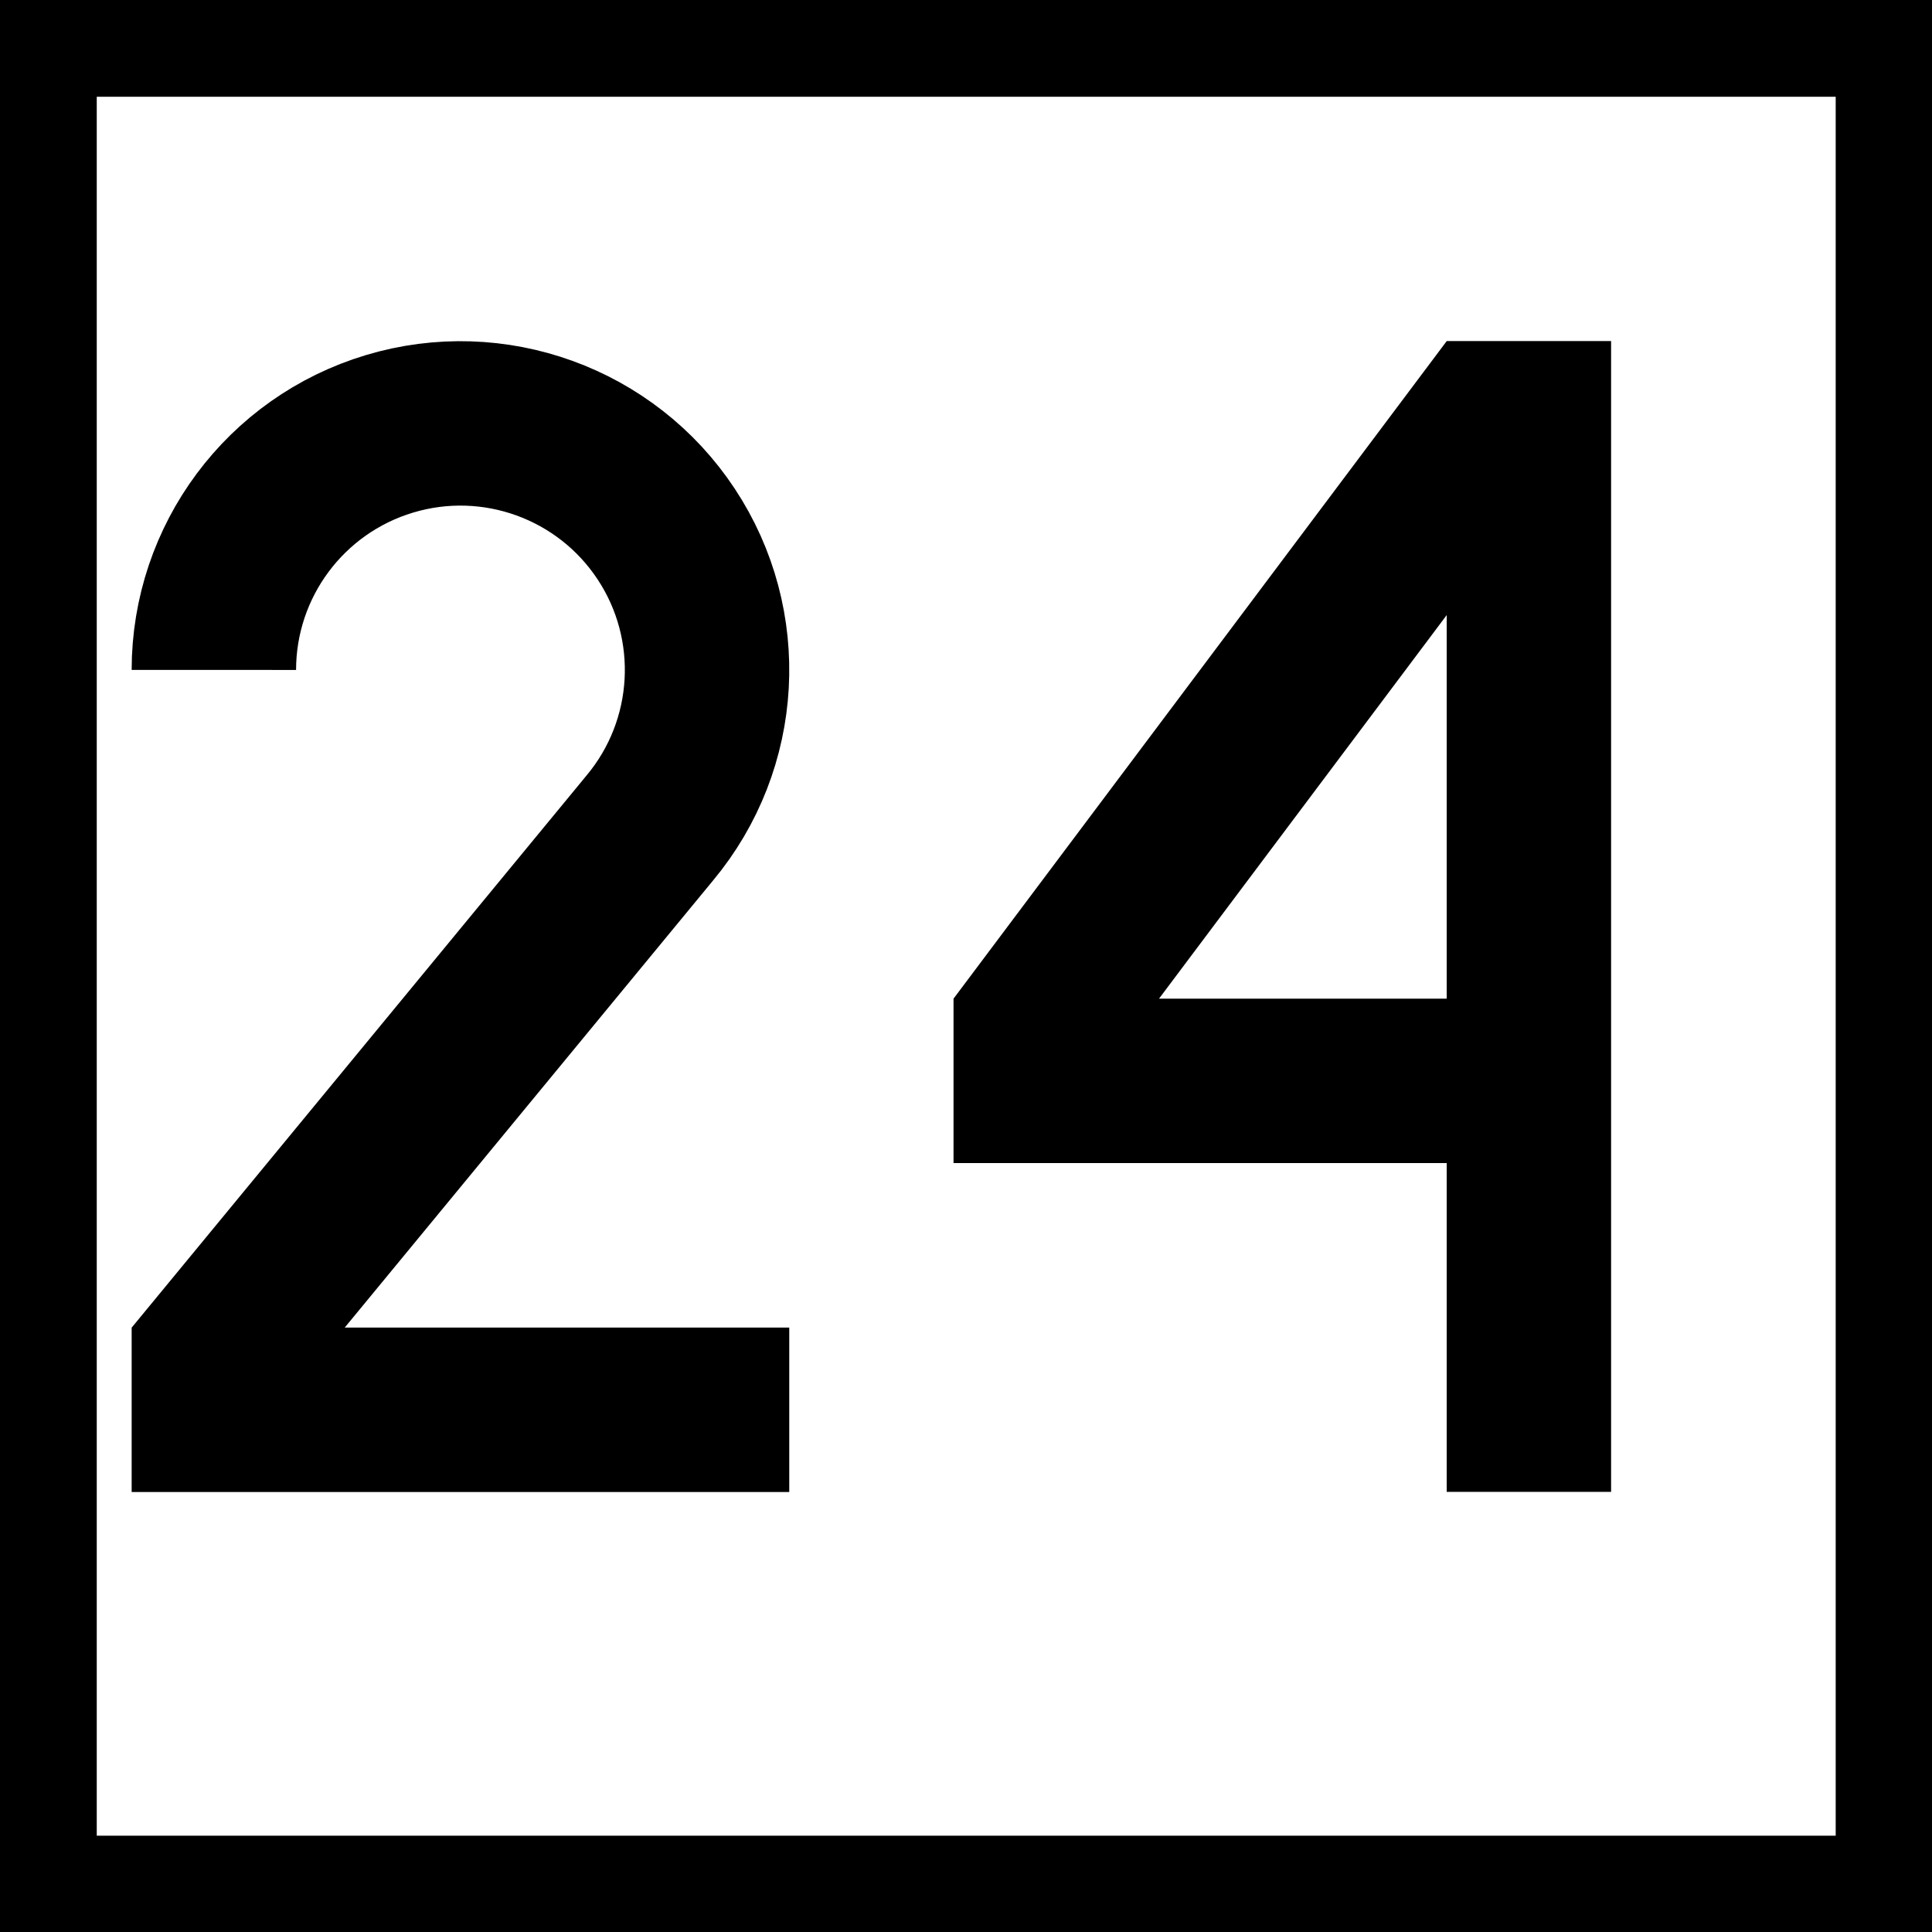 <?xml version="1.0" encoding="UTF-8" standalone="no"?>
<!-- Created with Inkscape (http://www.inkscape.org/) -->

<svg
   width="16"
   height="16"
   viewBox="0 0 4.233 4.233"
   version="1.1"
   id="svg1"
   xmlns="http://www.w3.org/2000/svg"
   xmlns:svg="http://www.w3.org/2000/svg">
  <defs
     id="defs1" />
  <g
     id="layer1">
    <rect
       style="fill:#000000;stroke:none;stroke-width:10.583;stroke-miterlimit:5"
       id="rect2"
       width="4.233"
       height="4.233"
       x="0"
       y="0" />
    <rect
       style="fill:#ffffff;stroke:none;stroke-width:10.583;stroke-miterlimit:5"
       id="rect6"
       width="3.81"
       height="3.81"
       x="0.212"
       y="0.212" />
    <g
       id="layer2"
       transform="matrix(0.008,0,0,0.008,-1.693,0.127)">
      <g
         id="layer2-73"
         transform="matrix(1,0,0,1,0.022,0.004)">
        <g
           id="layer2-9"
           transform="matrix(1.072,0,0,1.072,-32.186,13.211)">
          <g
             id="layer2-4"
             transform="matrix(0.84,0,0,0.84,-32.947,9.637)"
             style="stroke-width:50.006;stroke-dasharray:none">
            <path
               id="path6"
               style="fill:none;stroke:#000000;stroke-width:50.006;stroke-dasharray:none"
               d="m 375,159.974 c 0.011,-33.104 21.726,-62.286 53.431,-71.806 31.706,-9.52 65.903,2.873 84.149,30.495 18.245,27.622 16.223,63.94 -4.977,89.366 L 375,368.985 V 385 h 175" />
          </g>
          <g
             id="layer2-0"
             transform="translate(200,47)" />
          <path
             style="fill:none;stroke:#000000;stroke-width:42;stroke-linecap:butt;stroke-linejoin:miter;stroke-dasharray:none;stroke-opacity:1"
             d="M 618.017,354 V 81 H 607.522 L 492.022,235 v 14 h 126"
             id="path7" />
        </g>
      </g>
    </g>
  </g>
</svg>
